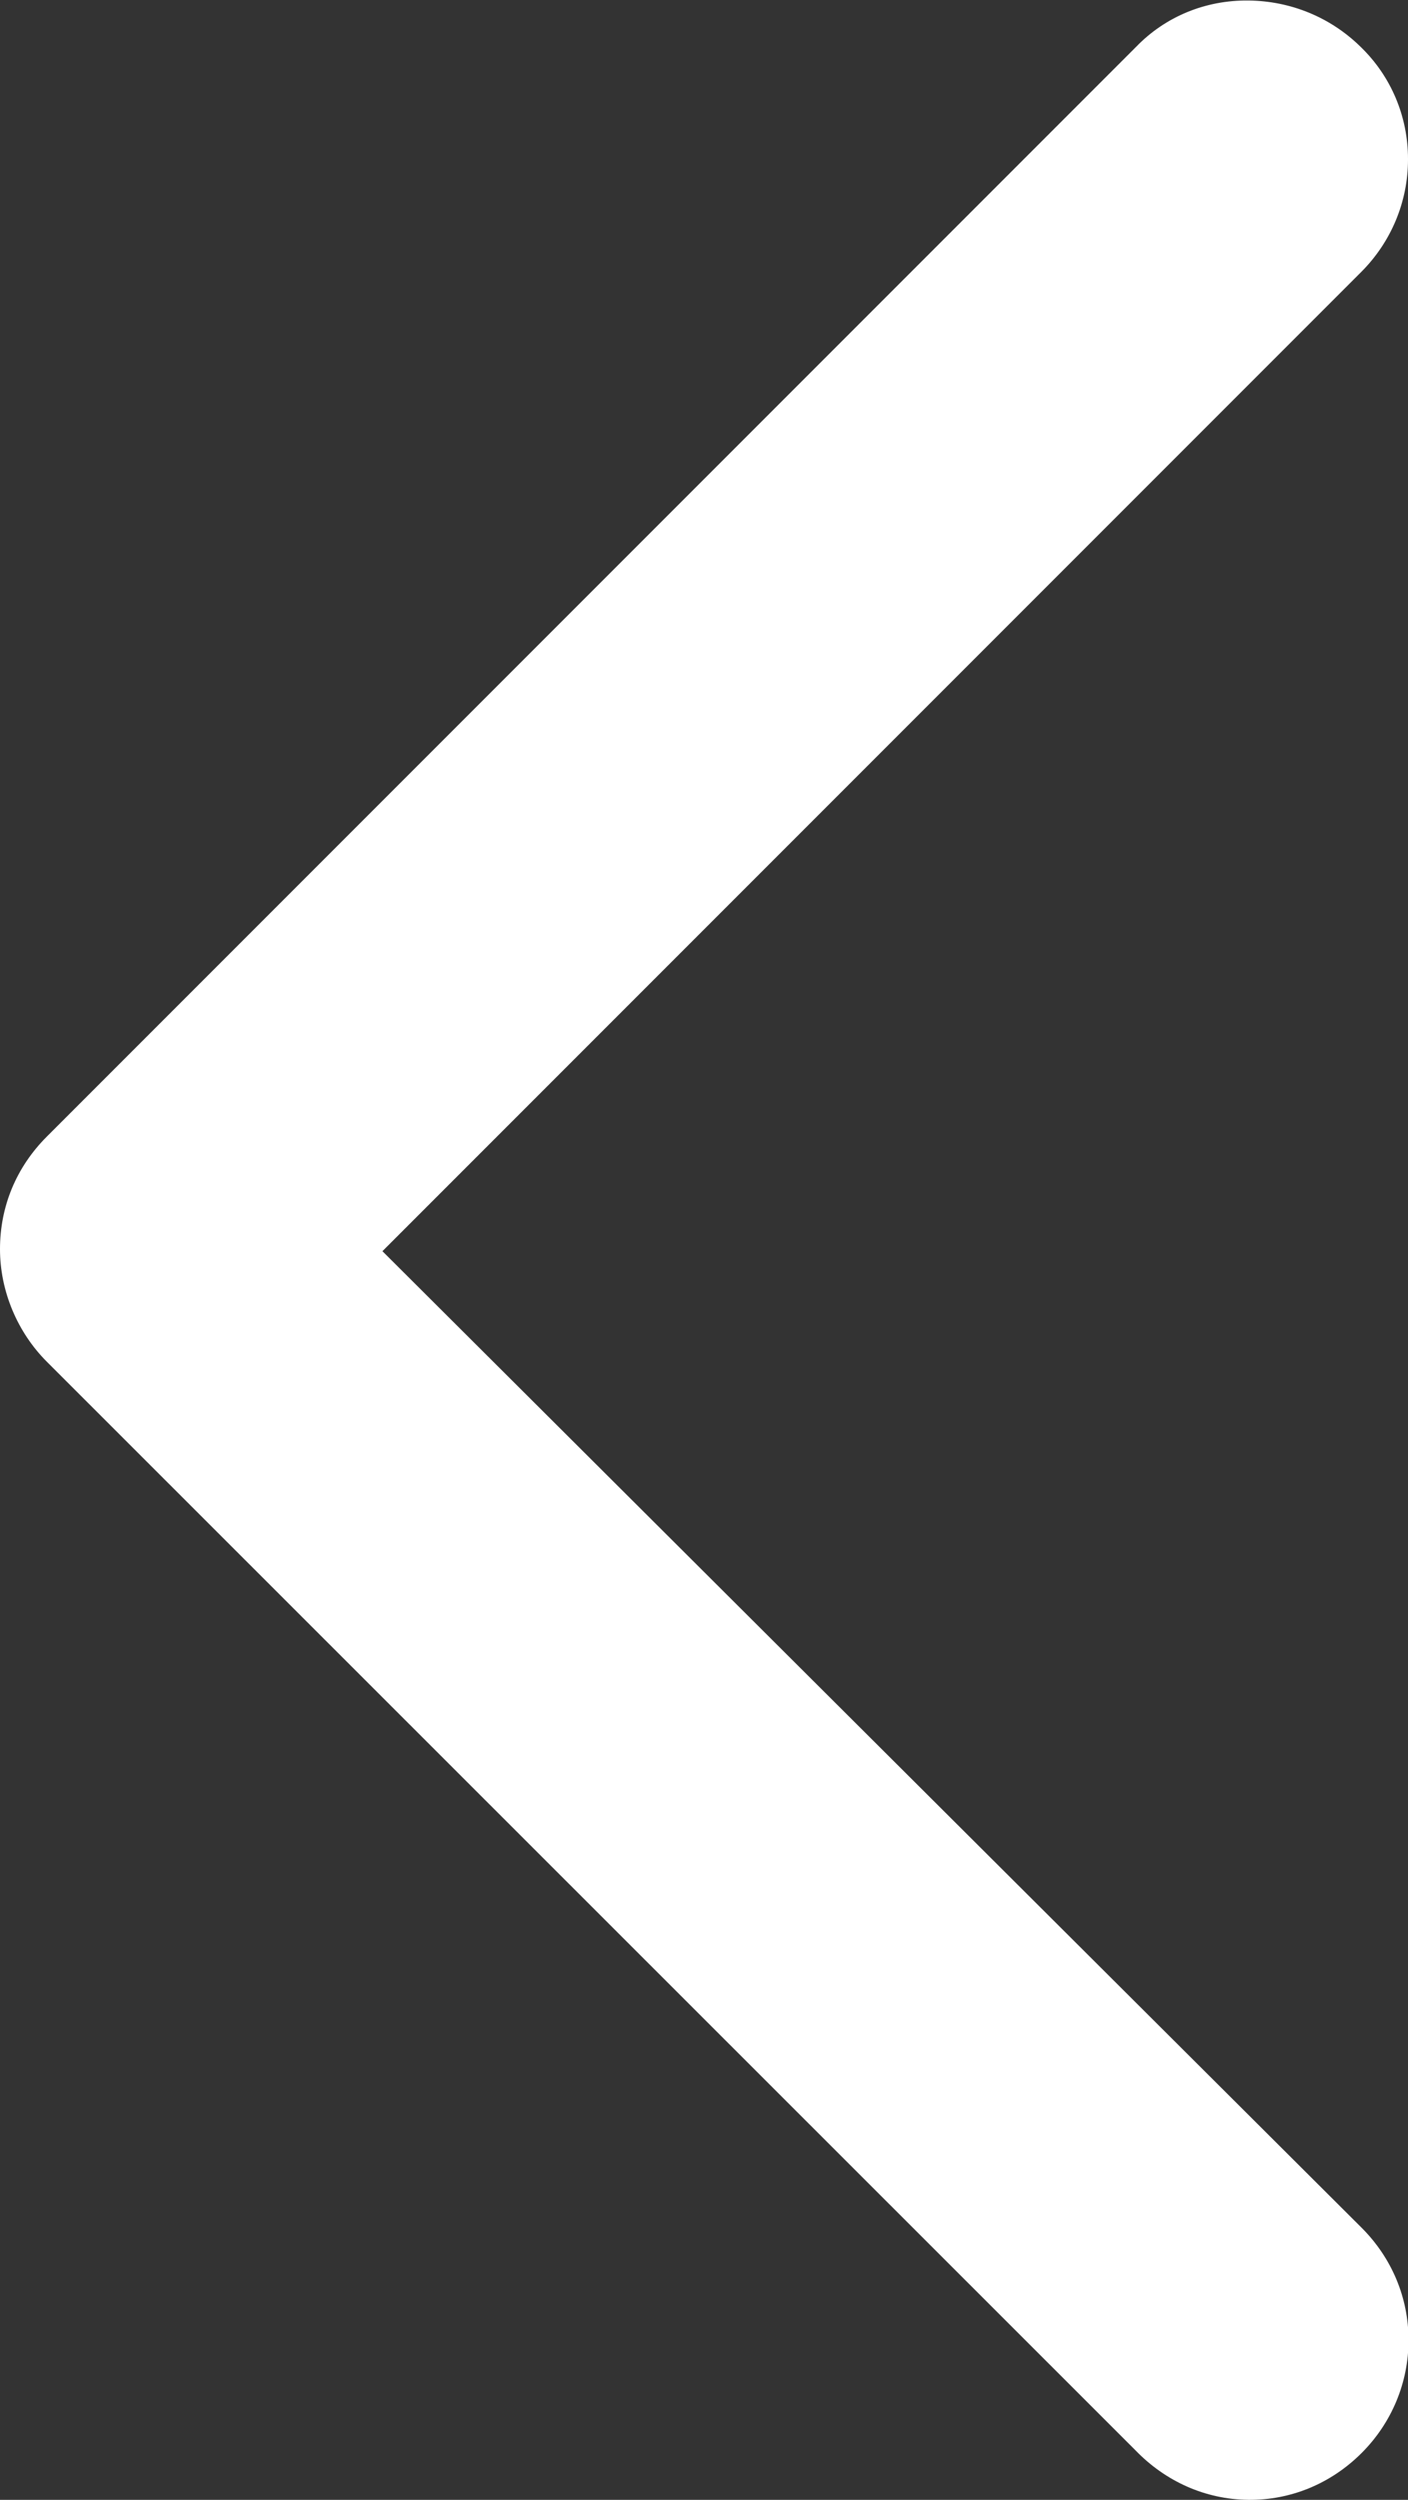 <?xml version="1.0" encoding="utf-8"?>
<!-- Generator: Adobe Illustrator 22.1.0, SVG Export Plug-In . SVG Version: 6.00 Build 0)  -->
<svg version="1.1" id="Laag_1" xmlns="http://www.w3.org/2000/svg" xmlns:xlink="http://www.w3.org/1999/xlink" x="0px" y="0px"
	 viewBox="0 0 276.5 490.7" style="enable-background:new 0 0 276.5 490.7;" xml:space="preserve">
<rect x="0" y="0" width="276.5" height="490.7" fill="#333333" stroke="none"/>
<style type="text/css">
	.st0{fill:#FFFFFF;}
</style>
<path class="st0" d="M223.1,9.2L9.2,223.1c-6,6-9.2,13.7-9.2,22.1c0,8.2,3.4,16.3,9.2,22.1L223,481c5.9,6.1,13.7,9.6,22.1,9.7
	c8.4,0.1,16.3-3.2,22.3-9.2c5.9-5.9,9.2-13.8,9.2-22.1c0,0,0-0.1,0-0.1c0-8.3-3.3-16.1-9.2-22L75.1,245.6L267.3,53.4
	c5.9-5.9,9.2-13.8,9.2-22.1c0,0,0-0.1,0-0.1c0-8.3-3.3-16.2-9.3-22c-5.9-5.8-13.7-9-22-9.1C236.8,0,228.9,3.2,223.1,9.2z"/>
</svg>
